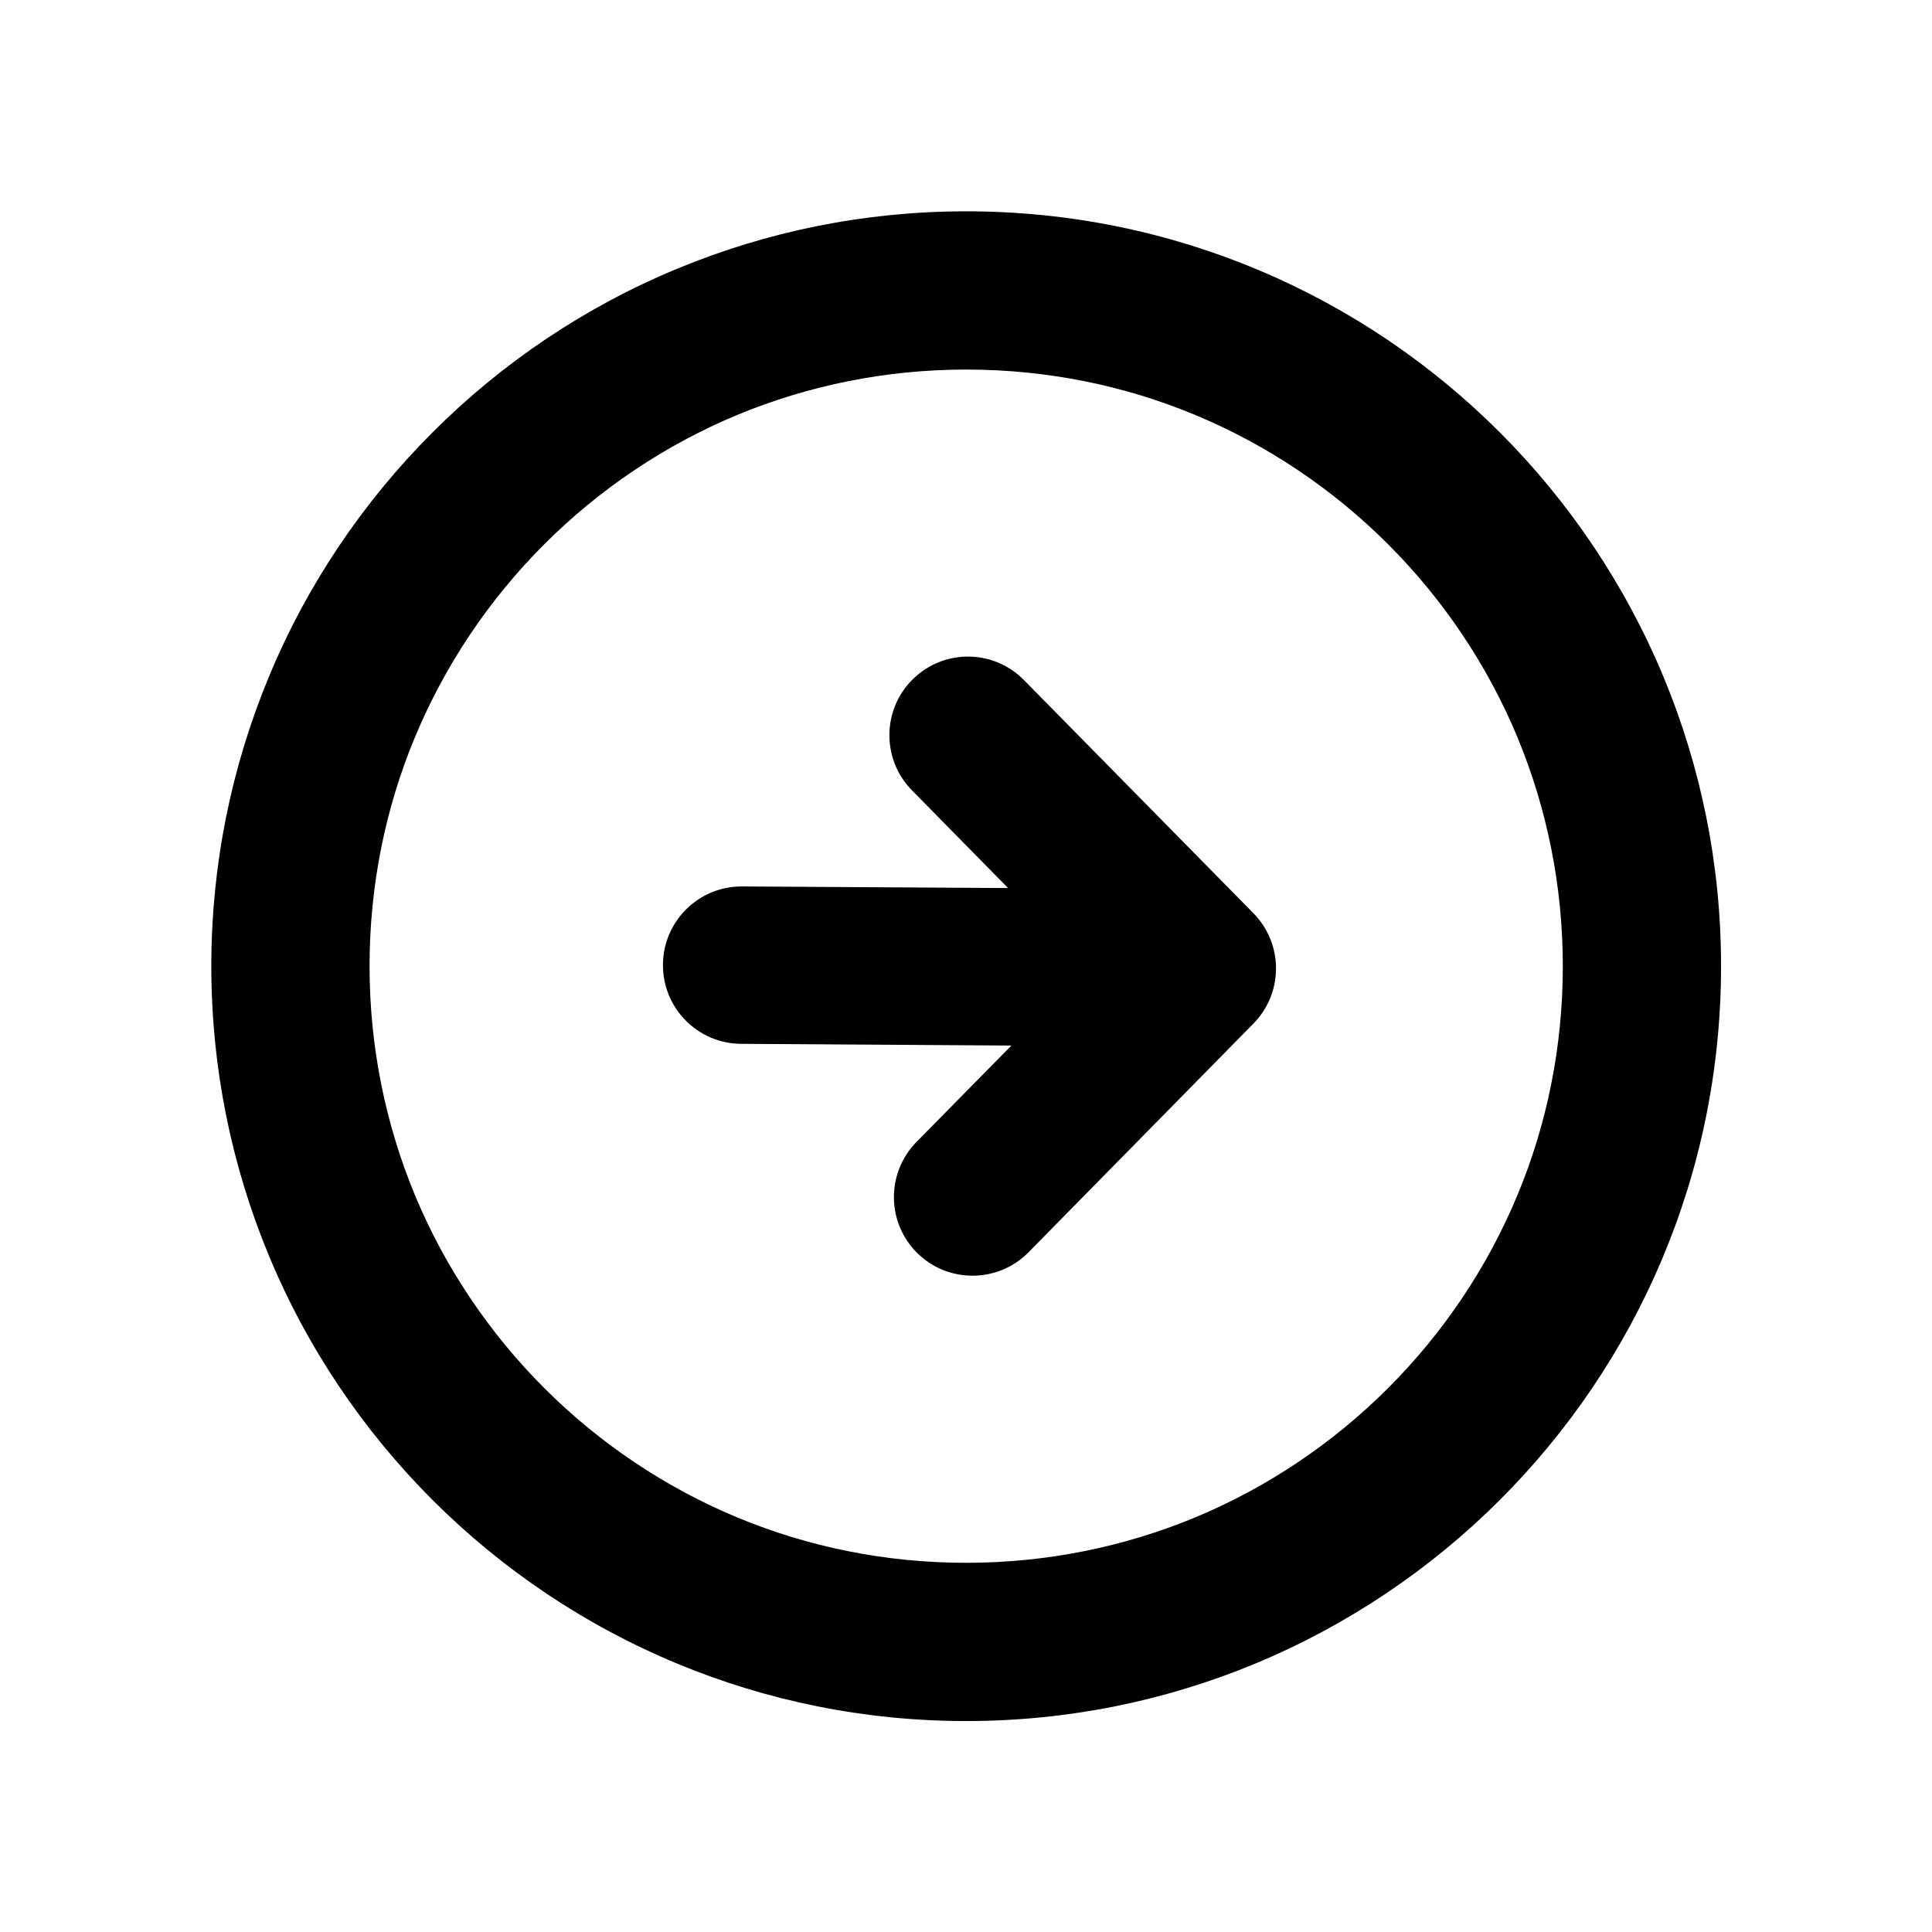 <?xml version="1.0" encoding="UTF-8" standalone="no"?>
<svg
   xmlns:dc="http://purl.org/dc/elements/1.1/"
   xmlns:cc="http://creativecommons.org/ns#"
   xmlns:rdf="http://www.w3.org/1999/02/22-rdf-syntax-ns#"
   xmlns:svg="http://www.w3.org/2000/svg"
   xmlns="http://www.w3.org/2000/svg"
   xmlns:sodipodi="http://sodipodi.sourceforge.net/DTD/sodipodi-0.dtd"
   xmlns:inkscape="http://www.inkscape.org/namespaces/inkscape"
   version="1.1"
   id="Layer_1"
   x="0px"
   y="0px"
   viewBox="0 0 64 64"
   xml:space="preserve"
   sodipodi:docname="sgte1.svg"
   width="64"
   height="64"
   inkscape:version="1.0.2 (e86c870879, 2021-01-15)"
   inkscape:export-filename="/home/julio/git/github/fpdistancia/JavaSwing/src/main/resources/capitales/ico/sgte1.png"
   inkscape:export-xdpi="96"
   inkscape:export-ydpi="96"><defs
     id="defs9" /><sodipodi:namedview
     pagecolor="#ffffff"
     bordercolor="#666666"
     borderopacity="1"
     objecttolerance="10"
     gridtolerance="10"
     guidetolerance="10"
     inkscape:pageopacity="0"
     inkscape:pageshadow="2"
     inkscape:window-width="1280"
     inkscape:window-height="987"
     id="namedview7"
     showgrid="false"
     inkscape:zoom="2.2618578"
     inkscape:cx="14.883403"
     inkscape:cy="87.658086"
     inkscape:window-x="0"
     inkscape:window-y="0"
     inkscape:window-maximized="1"
     inkscape:current-layer="Layer_1" /><g
     id="g4"
     transform="matrix(0.407,0,0,0.407,7,7)"><path
       d="M 37.95,4.66 C 45.19,1.66 53.13,0 61.44,0 c 16.96,0 32.33,6.88 43.44,18 5.66,5.66 10.22,12.43 13.34,19.95 3,7.24 4.66,15.18 4.66,23.49 0,16.96 -6.88,32.33 -18,43.44 -5.66,5.66 -12.43,10.22 -19.95,13.34 -7.24,3 -15.18,4.66 -23.49,4.66 -8.31,0 -16.25,-1.66 -23.49,-4.66 C 30.42,115.1 23.66,110.54 18,104.88 12.34,99.22 7.77,92.46 4.66,84.93 1.66,77.69 0,69.75 0,61.44 0,53.13 1.66,45.19 4.66,37.95 7.77,30.42 12.34,23.66 18,18 23.65,12.34 30.42,7.77 37.95,4.66 Z m 5.16,63.1 c -3.54,-0.03 -6.38,-2.92 -6.35,-6.46 0.03,-3.54 2.92,-6.38 6.46,-6.35 l 21.63,0.13 -7.82,-7.95 c -2.48,-2.52 -2.45,-6.58 0.07,-9.05 2.52,-2.48 6.57,-2.45 9.05,0.08 l 18.67,18.97 c 2.45,2.5 2.45,6.49 0,8.98 l -18.3,18.61 c -2.48,2.52 -6.53,2.55 -9.05,0.08 -2.52,-2.48 -2.55,-6.53 -0.08,-9.05 L 65.12,67.9 Z M 42.86,16.55 c -5.93,2.46 -11.28,6.07 -15.76,10.55 -4.48,4.48 -8.09,9.83 -10.55,15.76 -2.37,5.71 -3.67,11.99 -3.67,18.58 0,6.59 1.31,12.86 3.67,18.58 2.46,5.93 6.07,11.28 10.55,15.76 4.48,4.48 9.83,8.09 15.76,10.55 5.72,2.37 11.99,3.67 18.58,3.67 6.59,0 12.86,-1.31 18.58,-3.67 5.93,-2.46 11.28,-6.07 15.76,-10.55 4.48,-4.48 8.09,-9.82 10.55,-15.76 C 108.7,74.31 110,68.03 110,61.44 110,54.85 108.69,48.58 106.33,42.86 103.87,36.93 100.26,31.58 95.78,27.1 91.3,22.62 85.95,19.01 80.02,16.55 74.31,14.18 68.03,12.88 61.44,12.88 c -6.59,0 -12.86,1.31 -18.58,3.67 z"
       id="path2" /></g></svg>
